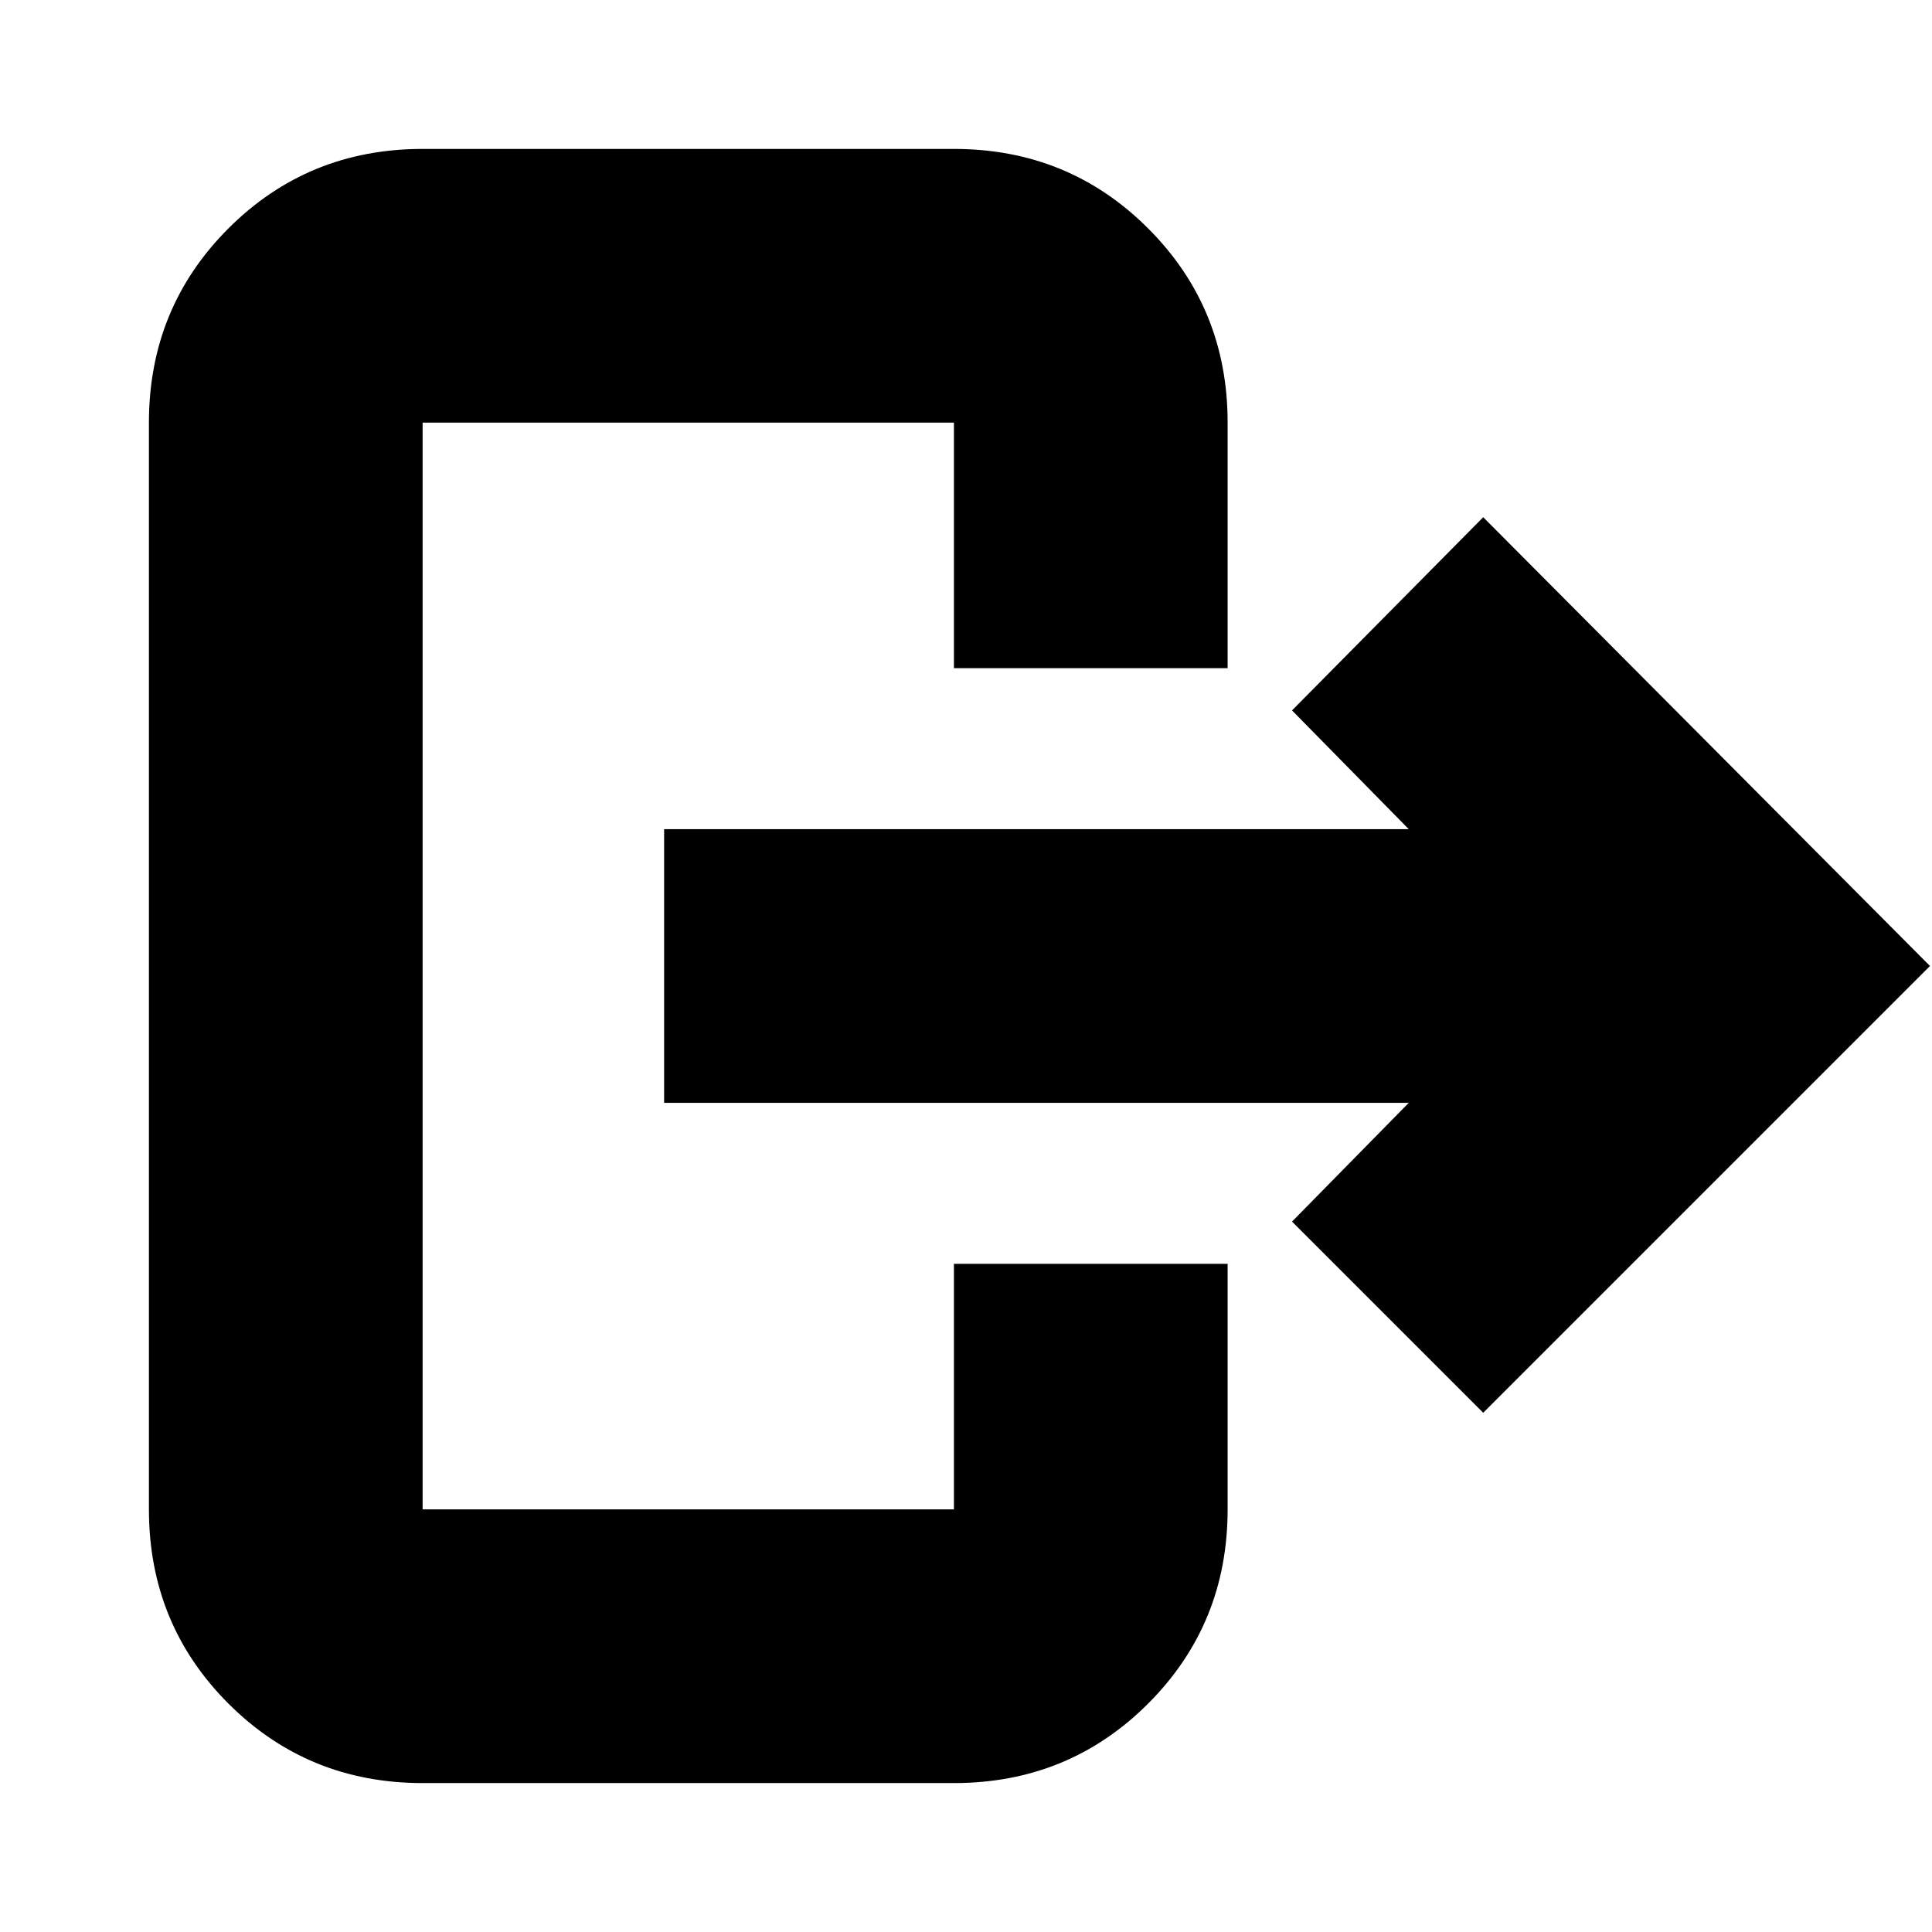 <svg xmlns="http://www.w3.org/2000/svg" height="24" viewBox="0 -960 960 960" width="24"><path d="M700-412H330v-136h370l-58-59 95-96 222 223-222 222-95-95 58-59ZM474-628v-122H210v540h264v-122h136v122q0 57-39.5 96.5T474-74H210q-57 0-96.5-39.5T74-210v-540q0-57 39.5-96.5T210-886h264q57 0 96.5 39.5T610-750v122H474Z"/></svg>